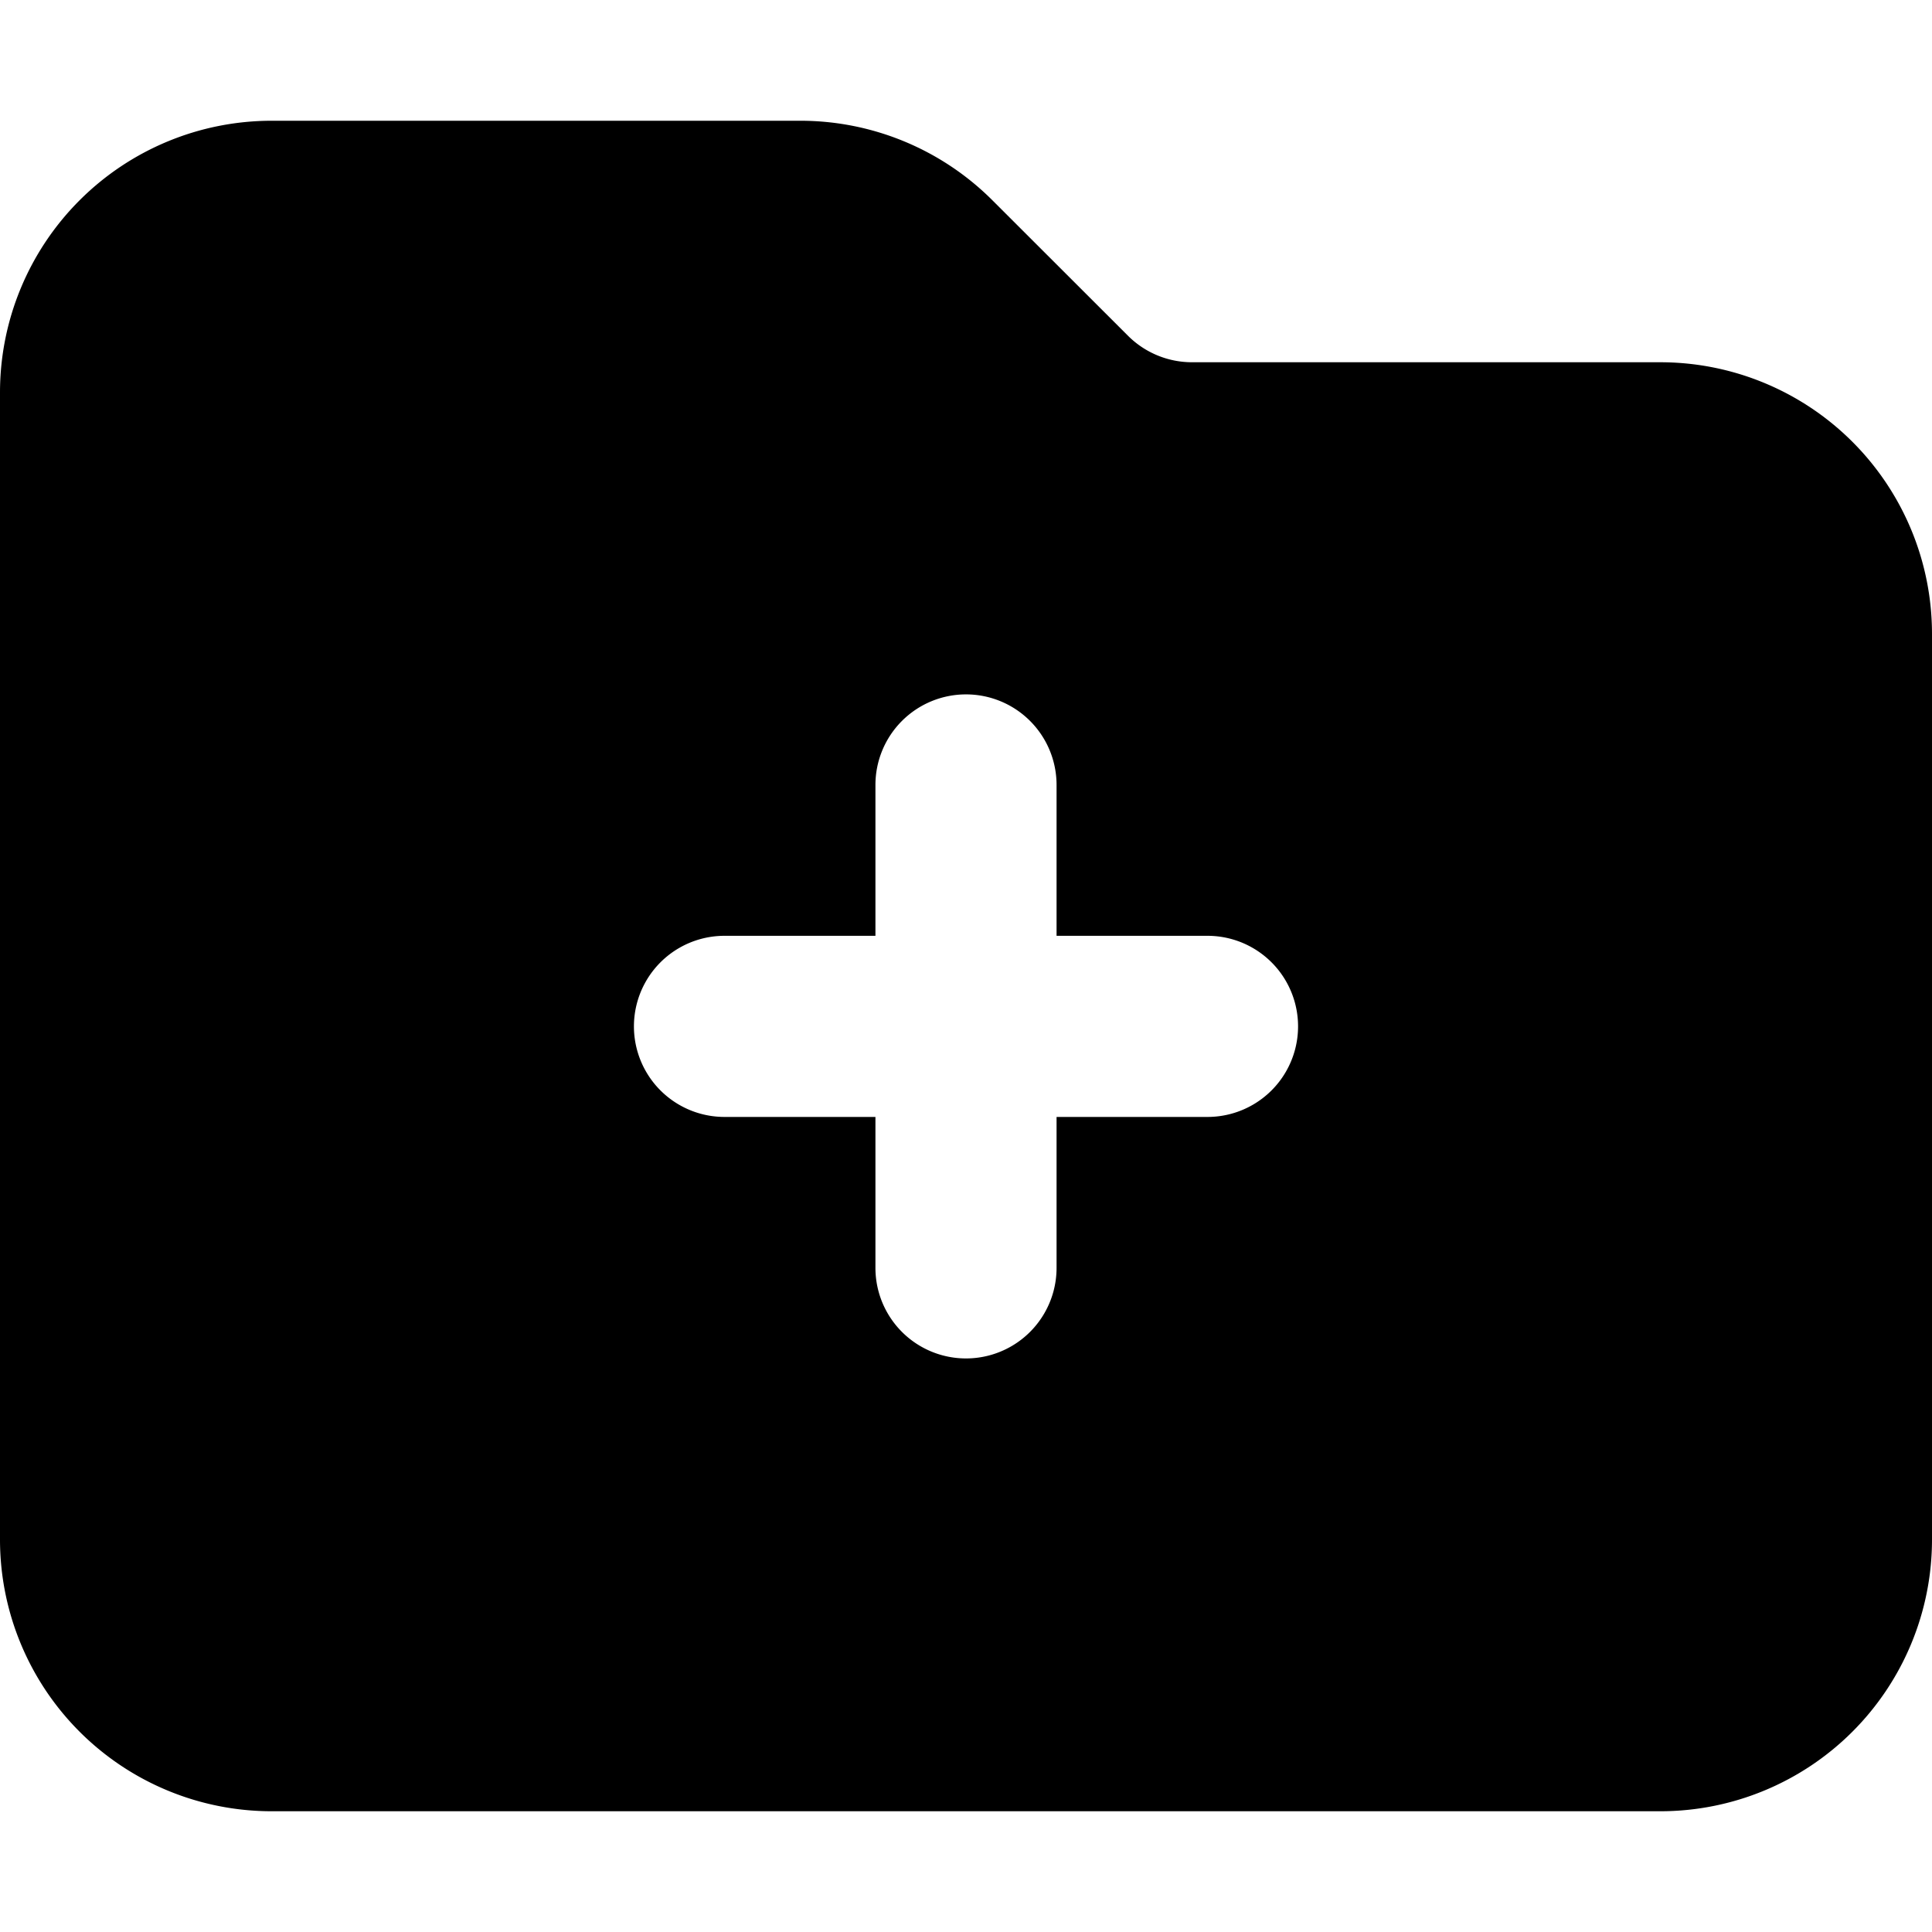 <svg xmlns="http://www.w3.org/2000/svg" width="16" height="16" fill="currentColor" viewBox="0 0 16 16">
  <path fill-rule="evenodd" d="M2.25 1A2.25 2.25 0 0 0 0 3.25v9.5A2.25 2.25 0 0 0 2.25 15h11.5A2.25 2.25 0 0 0 16 12.75v-7.5A2.25 2.25 0 0 0 13.75 3H9.871a.75.75 0 0 1-.53-.22L8.22 1.66A2.25 2.25 0 0 0 6.629 1zm6.28 4.97a.75.75 0 0 0-1.28.53v1.25H6a.75.75 0 0 0 0 1.5h1.25v1.25a.75.75 0 1 0 1.5 0V9.25H10a.75.75 0 1 0 0-1.5H8.75V6.5a.75.75 0 0 0-.22-.53"/>
</svg>
